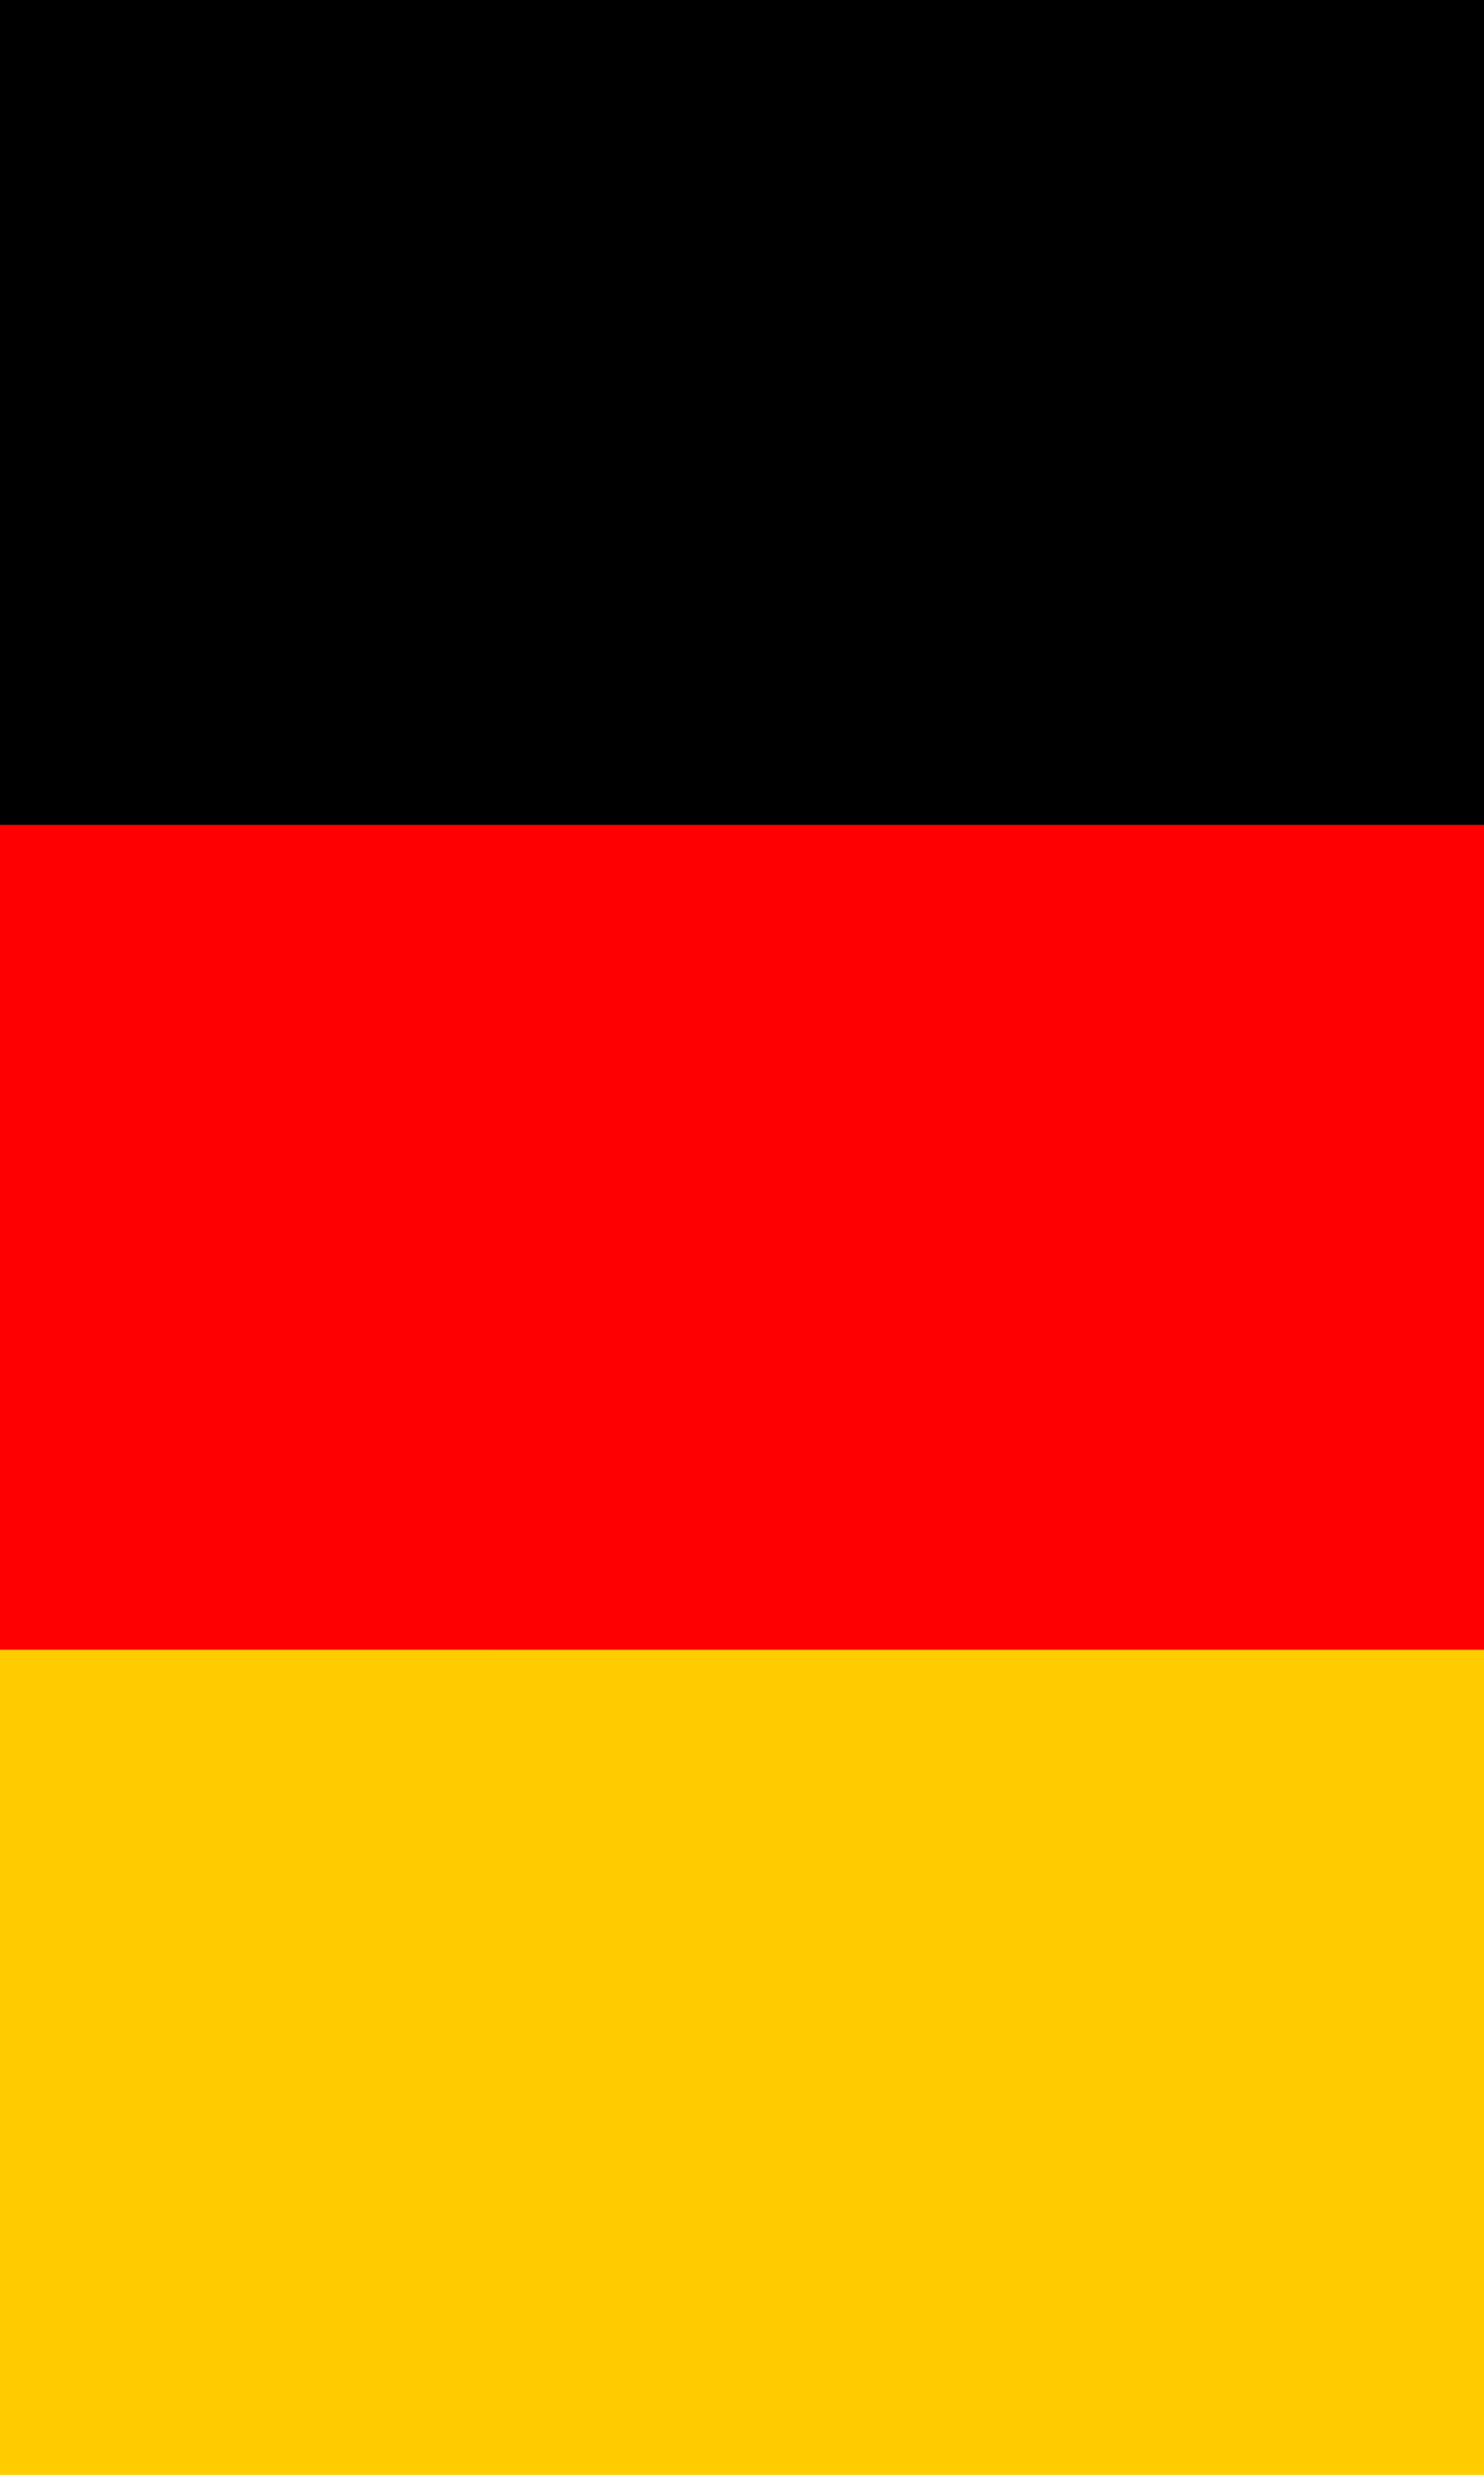 <svg xmlns="http://www.w3.org/2000/svg" width="300000" height="500000" viewBox="0 0 30000 50000">
	<path d="M0 0h30000v16667H0z"/>
	<path fill="red" d="M0 16667h30000v16667H0z"/>
	<path fill="#FC0" d="M0 33333h30000V50000H0z"/>
</svg>